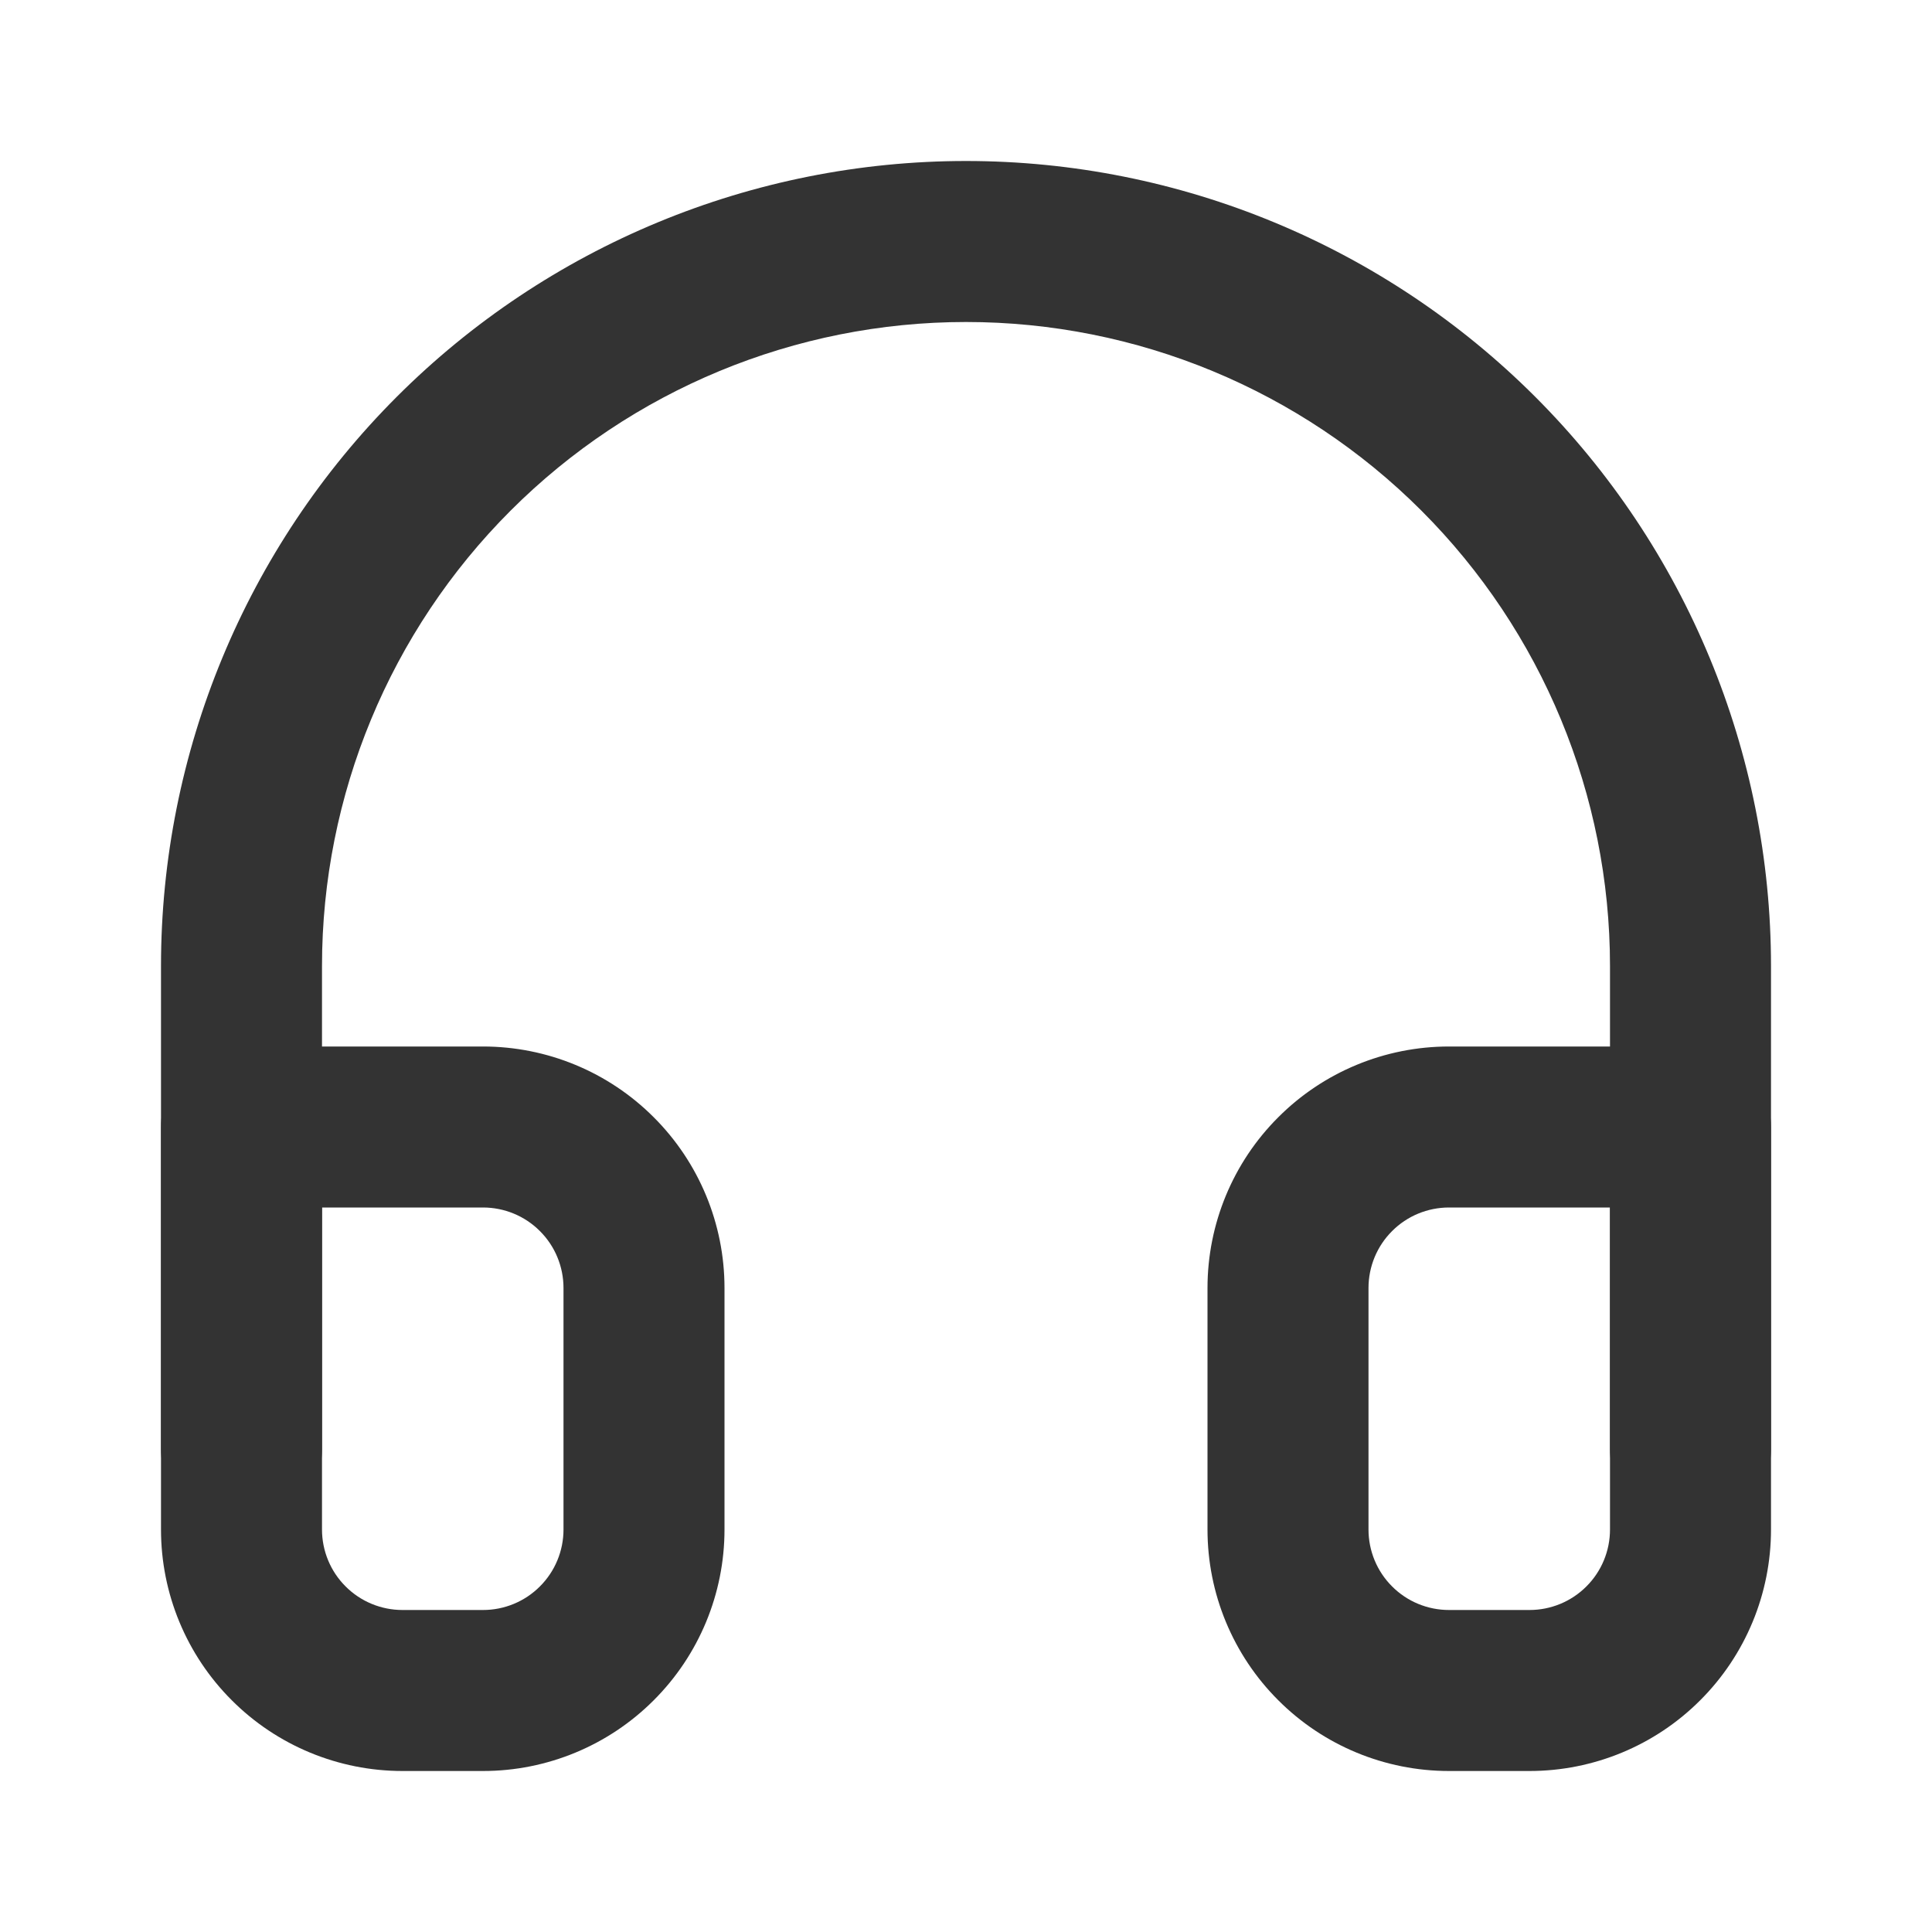 <svg width="24" height="24" viewBox="0 0 24 24" fill="none" xmlns="http://www.w3.org/2000/svg">
<path fill-rule="evenodd" clip-rule="evenodd" d="M12 4C9.878 4 7.843 4.843 6.343 6.343C4.843 7.843 4 9.878 4 12V18C4 18.552 3.552 19 3 19C2.448 19 2 18.552 2 18V12C2 9.348 3.054 6.804 4.929 4.929C6.804 3.054 9.348 2 12 2C14.652 2 17.196 3.054 19.071 4.929C20.946 6.804 22 9.348 22 12V18C22 18.552 21.552 19 21 19C20.448 19 20 18.552 20 18V12C20 9.878 19.157 7.843 17.657 6.343C16.157 4.843 14.122 4 12 4Z" fill="#333333"/>
<path fill-rule="evenodd" clip-rule="evenodd" d="M2 14C2 13.448 2.448 13 3 13H6C6.796 13 7.559 13.316 8.121 13.879C8.684 14.441 9 15.204 9 16V19C9 19.796 8.684 20.559 8.121 21.121C7.559 21.684 6.796 22 6 22H5C4.204 22 3.441 21.684 2.879 21.121C2.316 20.559 2 19.796 2 19V14ZM4 15V19C4 19.265 4.105 19.52 4.293 19.707C4.48 19.895 4.735 20 5 20H6C6.265 20 6.52 19.895 6.707 19.707C6.895 19.52 7 19.265 7 19V16C7 15.735 6.895 15.48 6.707 15.293C6.52 15.105 6.265 15 6 15H4ZM18 15C17.735 15 17.48 15.105 17.293 15.293C17.105 15.48 17 15.735 17 16V19C17 19.265 17.105 19.52 17.293 19.707C17.48 19.895 17.735 20 18 20H19C19.265 20 19.52 19.895 19.707 19.707C19.895 19.52 20 19.265 20 19V15H18ZM15.879 13.879C16.441 13.316 17.204 13 18 13H21C21.552 13 22 13.448 22 14V19C22 19.796 21.684 20.559 21.121 21.121C20.559 21.684 19.796 22 19 22H18C17.204 22 16.441 21.684 15.879 21.121C15.316 20.559 15 19.796 15 19V16C15 15.204 15.316 14.441 15.879 13.879Z" fill="#333333"/>
</svg>

